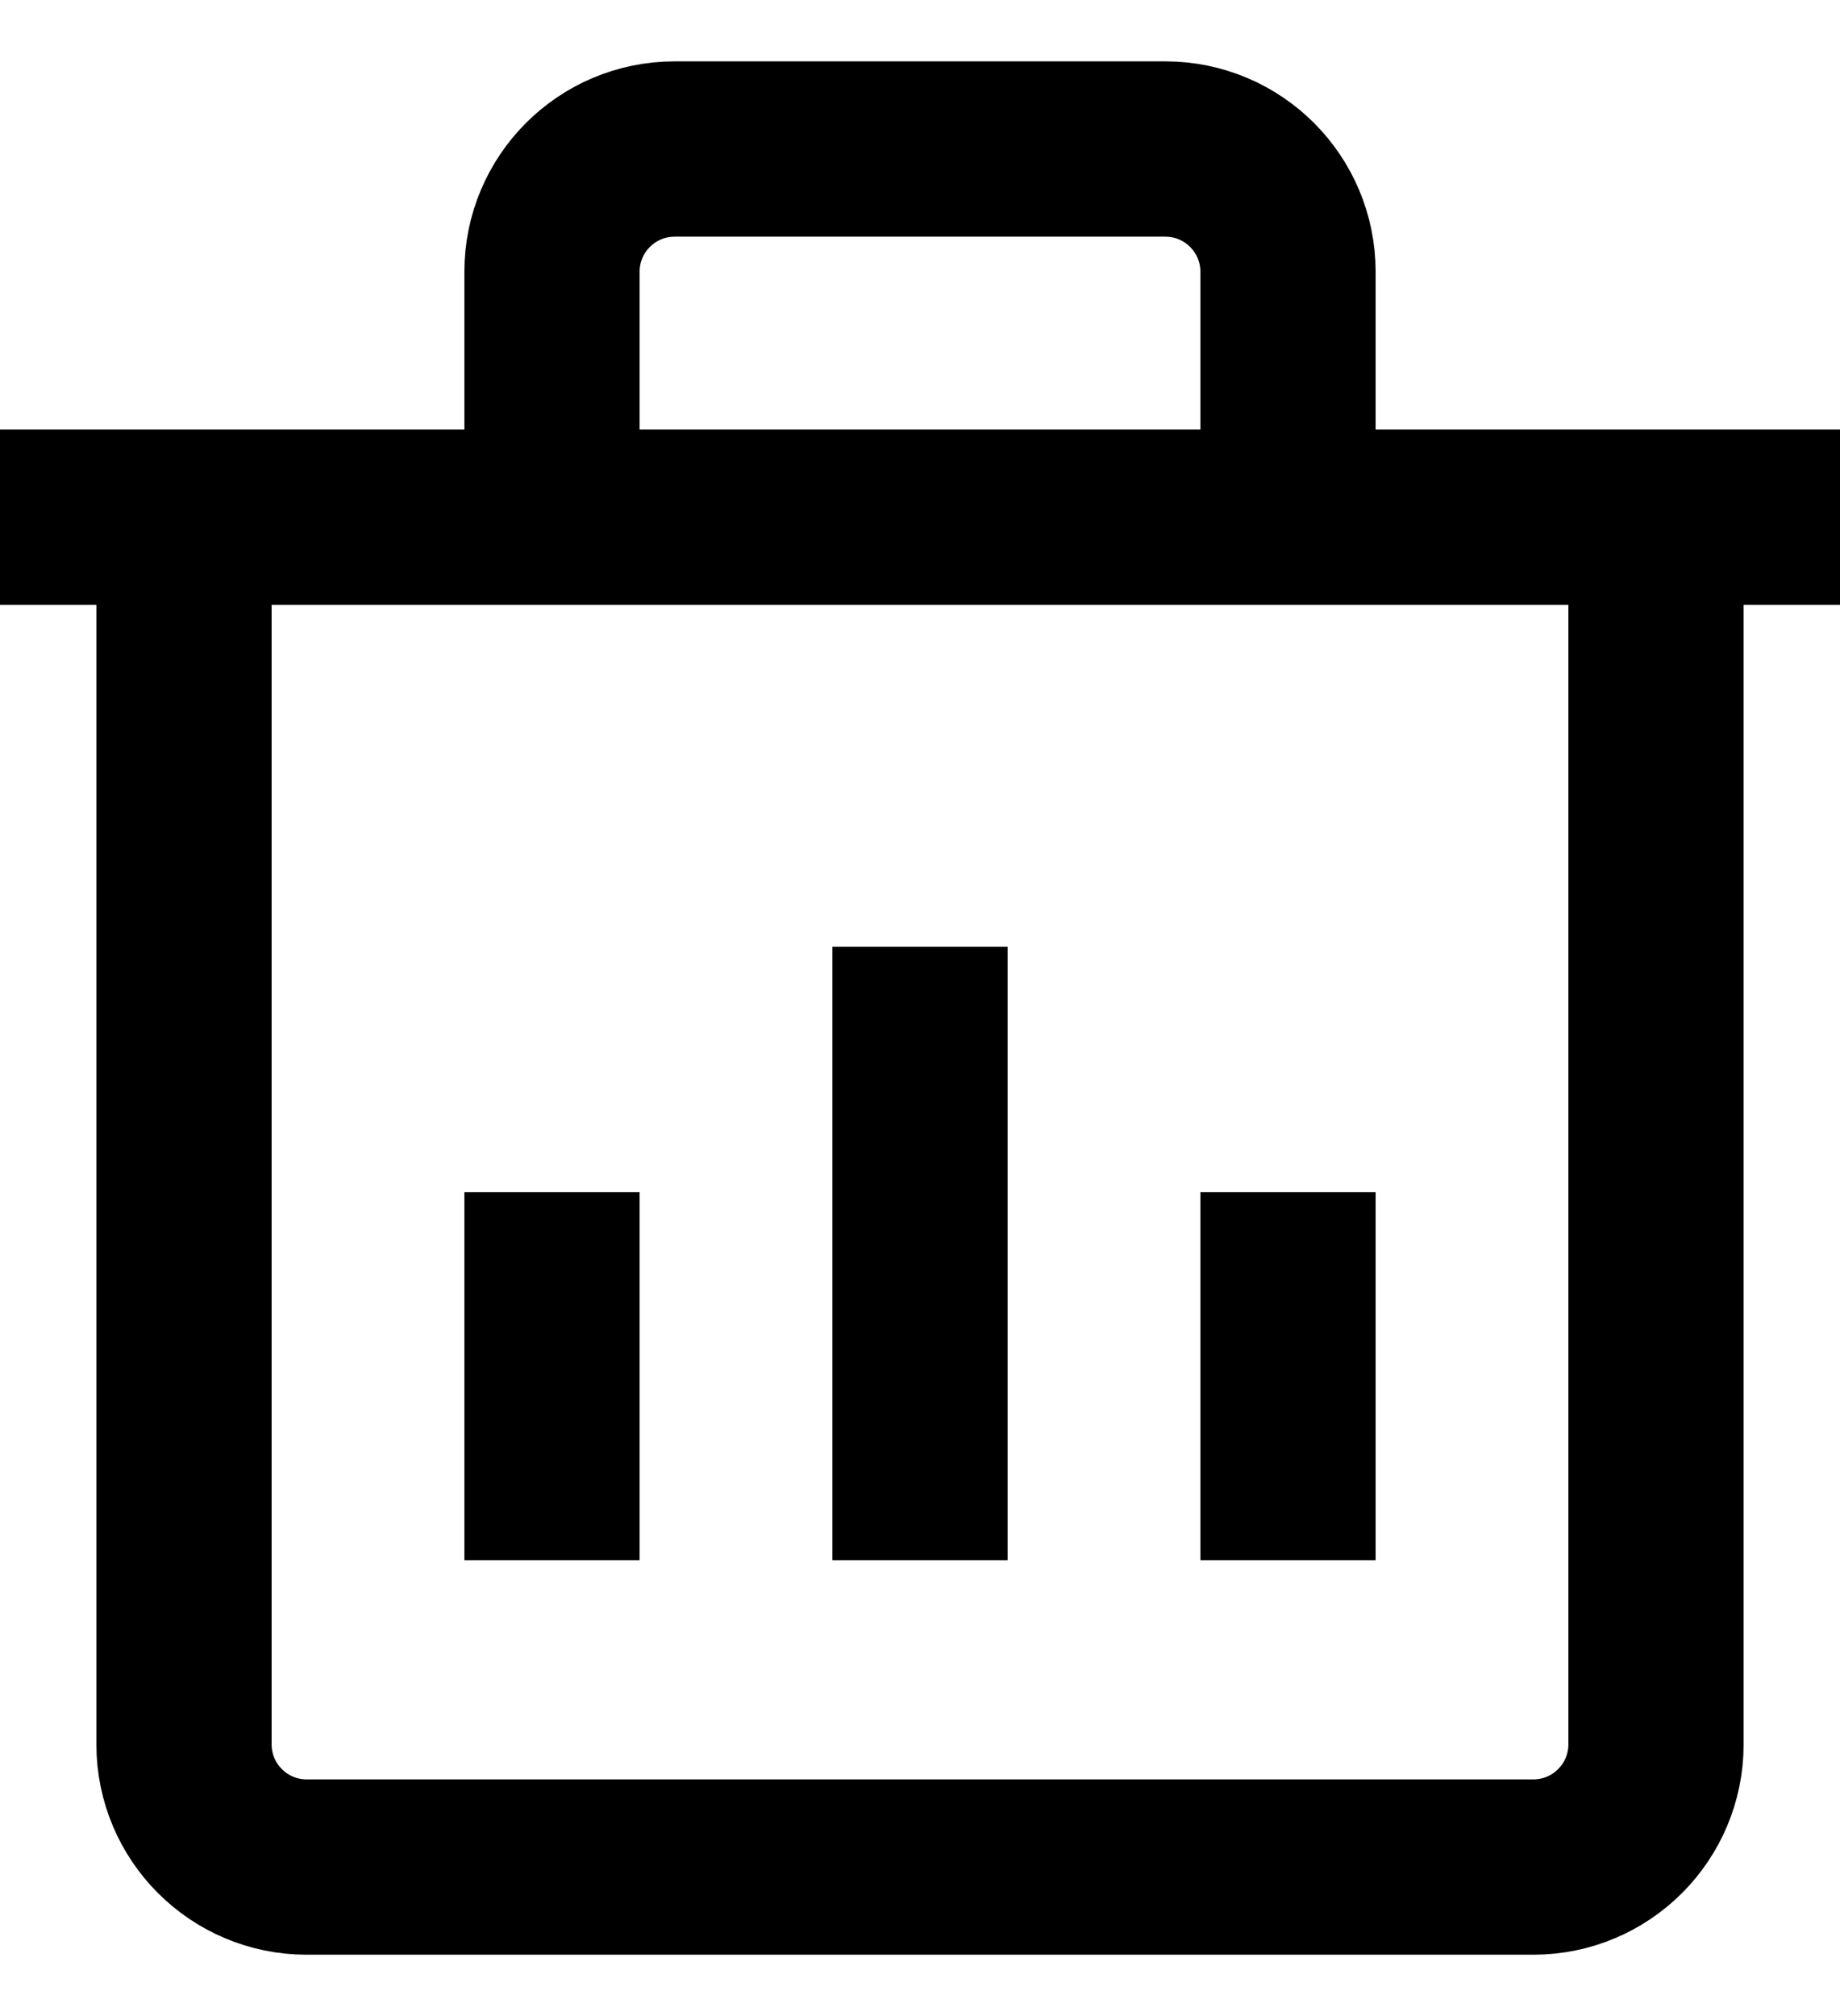 <svg width="21" height="23" viewBox="0 0 21 23" fill="none" xmlns="http://www.w3.org/2000/svg">
<path d="M6.3 5.2V3.1C6.3 2.327 6.927 1.7 7.7 1.7H13.3C14.073 1.7 14.7 2.327 14.7 3.1V5.2M0 5.9H21M2.1 5.9V19.9C2.1 20.673 2.727 21.3 3.5 21.3H17.5C18.273 21.3 18.9 20.673 18.9 19.9V5.9M10.5 10.8V17.8M6.3 13.6V17.8M14.7 13.6V17.8" stroke="black" stroke-width="2"/>
</svg>
